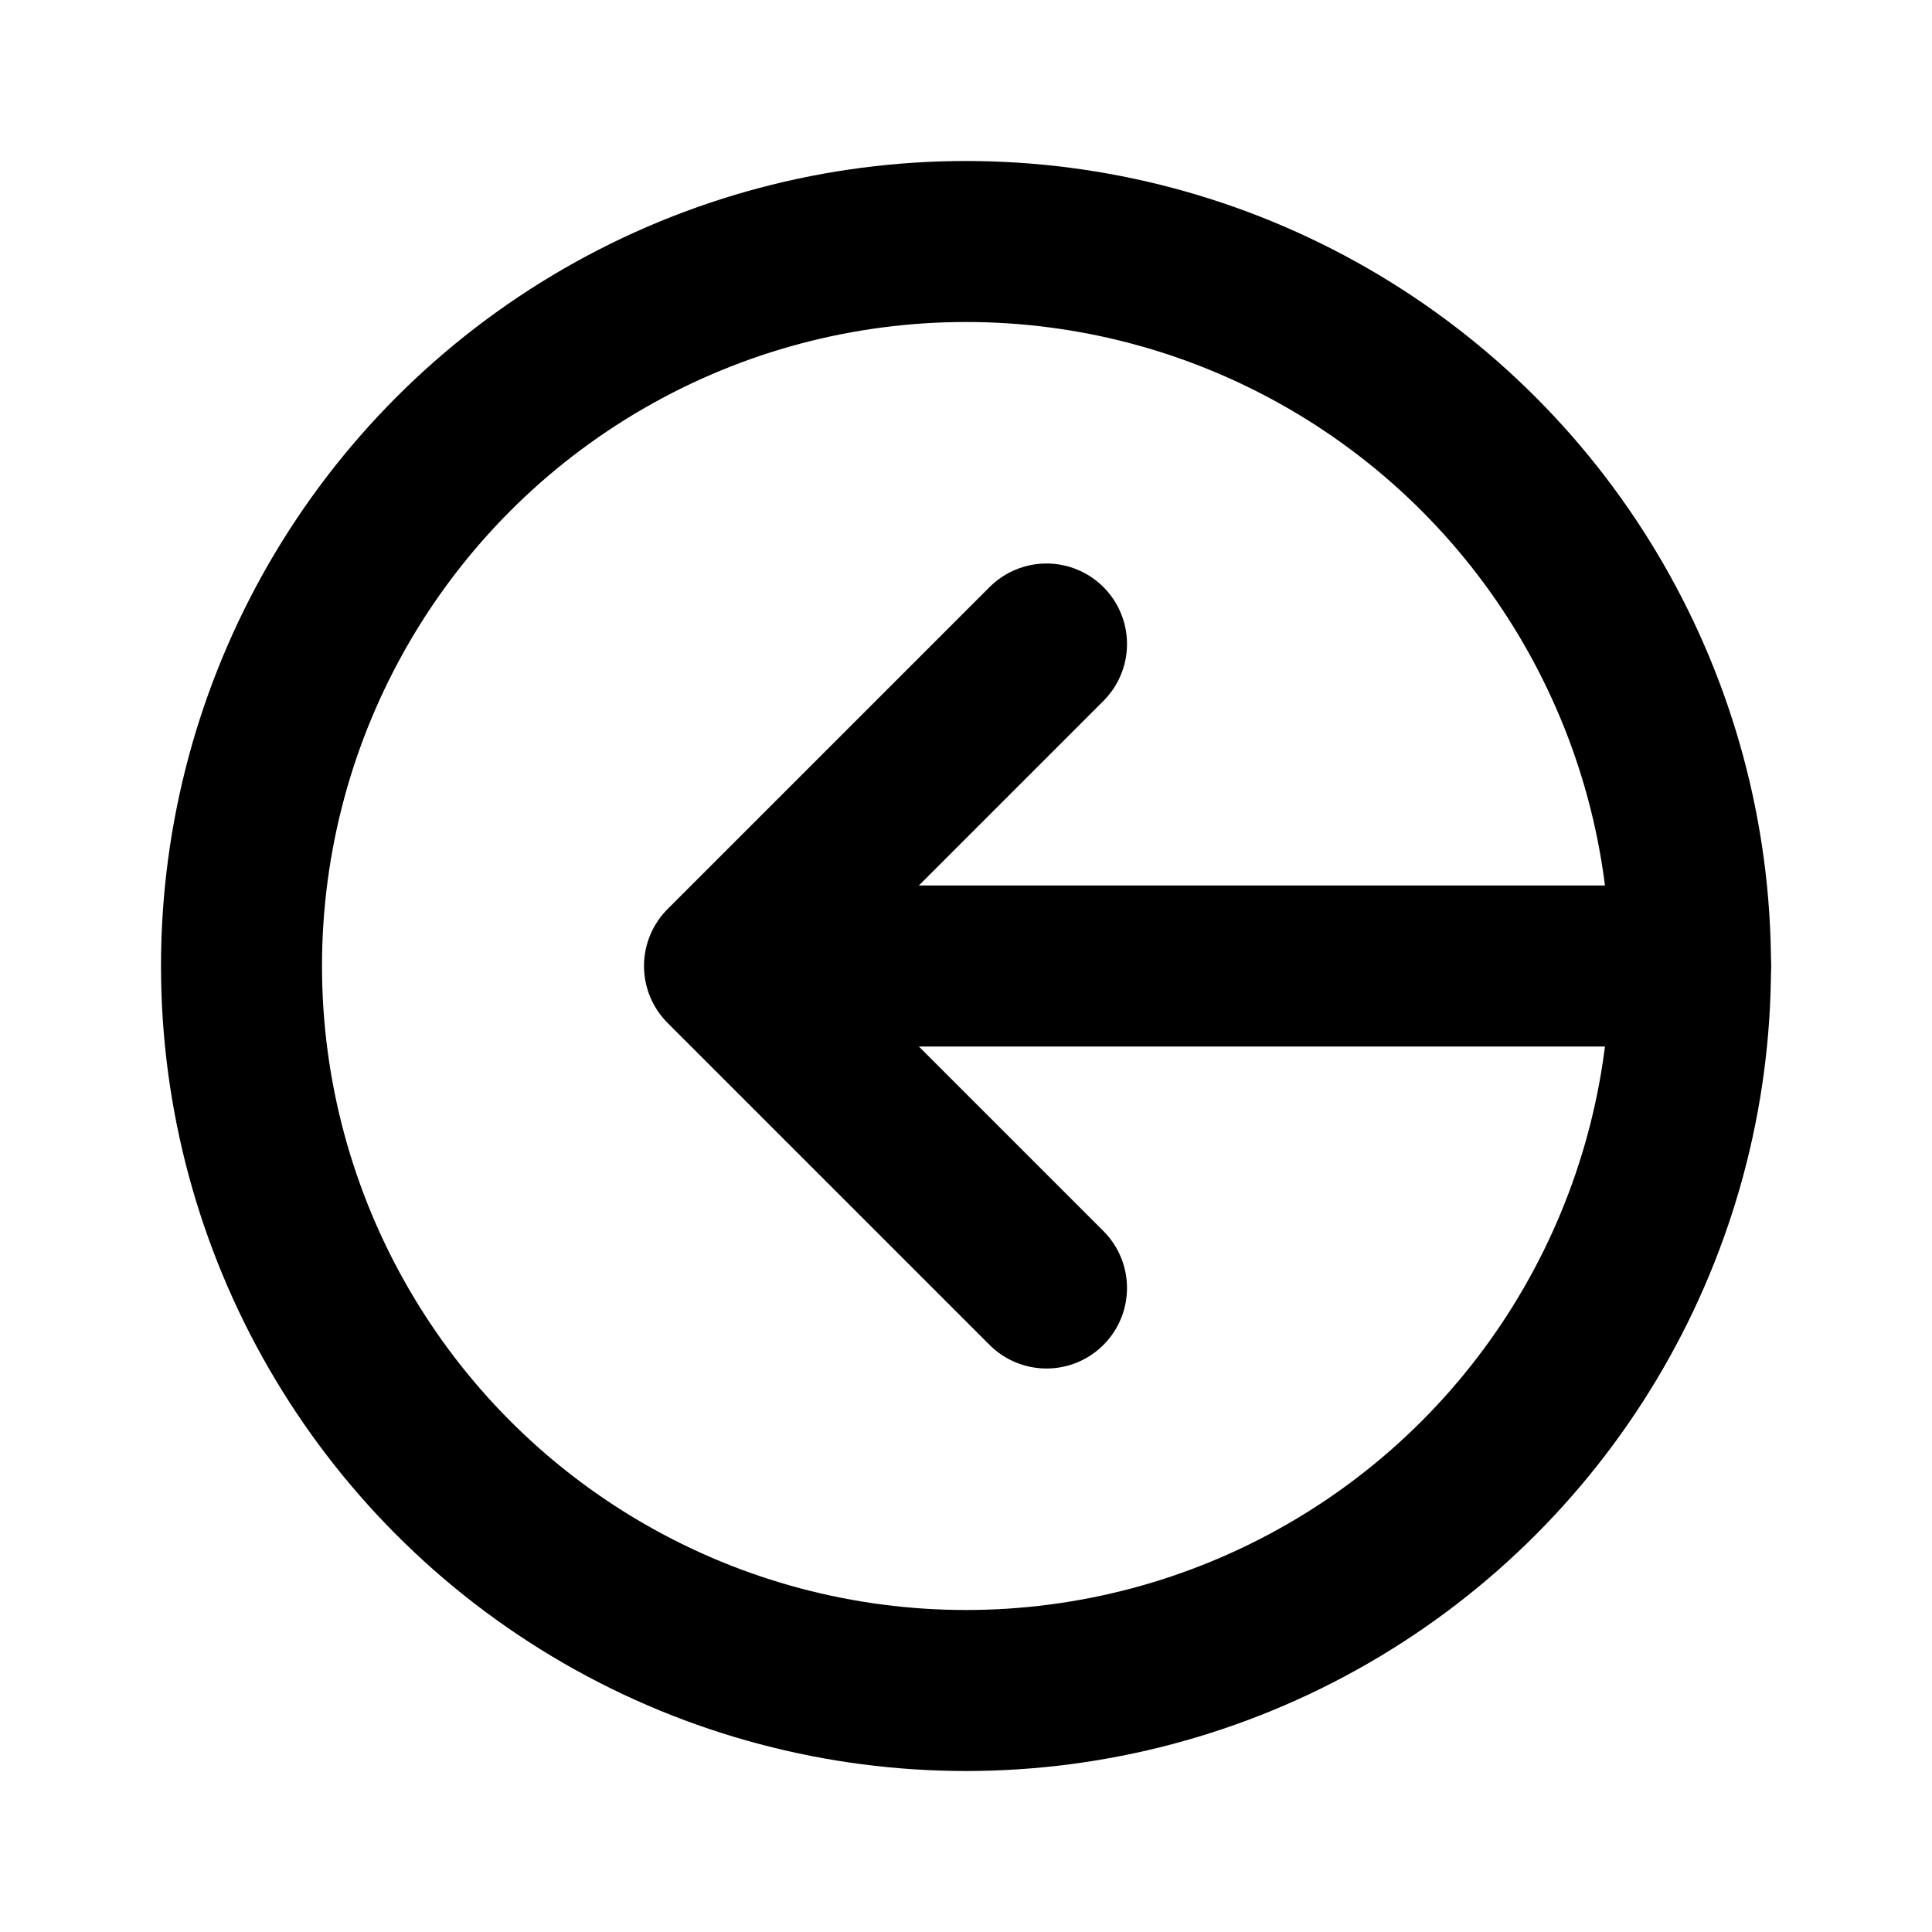 <svg class="icon line" width="48" height="48" id="sign-out-alt" xmlns="http://www.w3.org/2000/svg" viewBox="0 0 24 24"><circle cx="12" cy="12" r="9" style="fill: none; stroke: rgb(0, 0, 0); stroke-linecap: round; stroke-linejoin: round; stroke-width: 2;"></circle><path d="M21,12H9m4-4L9,12l4,4" style="fill: none; stroke: rgb(0, 0, 0); stroke-linecap: round; stroke-linejoin: round; stroke-width: 2;"></path></svg>